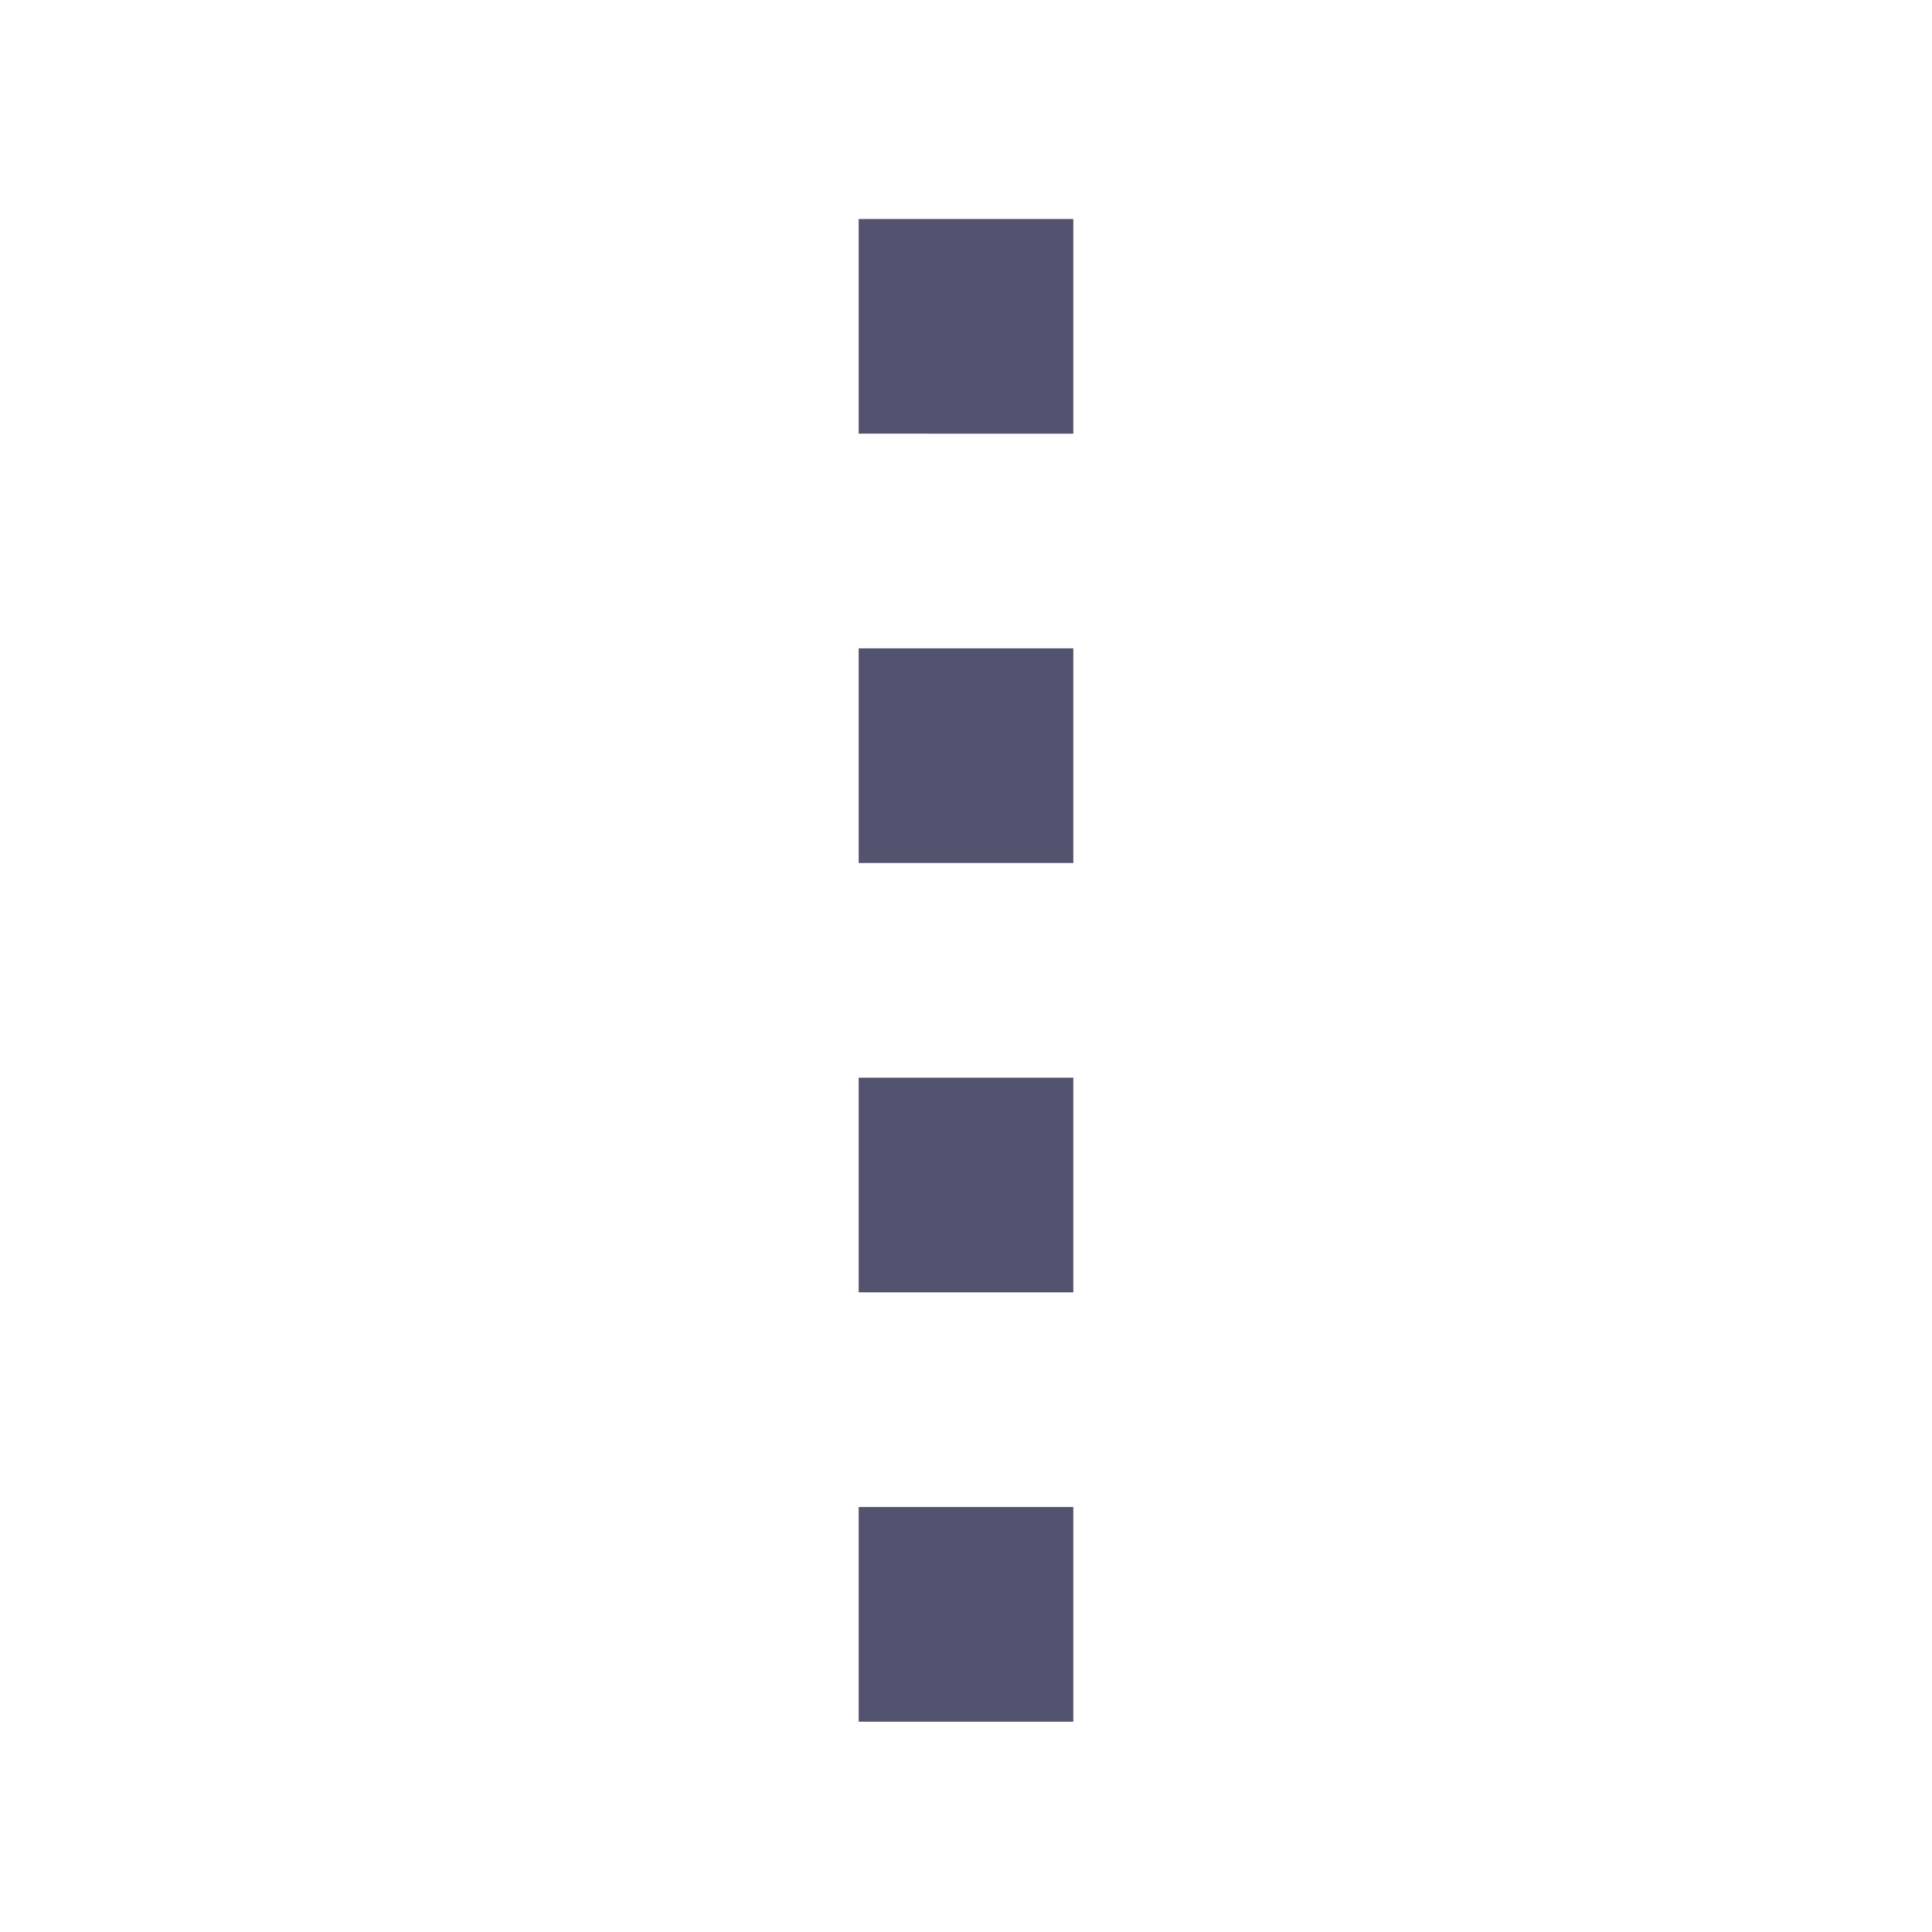 <?xml version="1.0" encoding="UTF-8" standalone="no"?>
<svg
   xmlns:dc="http://purl.org/dc/elements/1.1/"
   xmlns:cc="http://creativecommons.org/ns#"
   xmlns:rdf="http://www.w3.org/1999/02/22-rdf-syntax-ns#"
   xmlns:svg="http://www.w3.org/2000/svg"
   xmlns="http://www.w3.org/2000/svg"
   xmlns:sodipodi="http://sodipodi.sourceforge.net/DTD/sodipodi-0.dtd"
   xmlns:inkscape="http://www.inkscape.org/namespaces/inkscape"
   inkscape:version="1.0 (4035a4f, 2020-05-01)"
   sodipodi:docname="dark-grip3.svg"
   id="svg22"
   version="1.1"
   fill="#B5B5C3"
   viewBox="0 0 1024 1024"
   height="200.00px"
   width="200px"
   class="icon">
  <defs
     id="defs862" />
  <sodipodi:namedview
     inkscape:current-layer="svg22"
     inkscape:window-maximized="1"
     inkscape:window-y="25"
     inkscape:window-x="57"
     inkscape:cy="100"
     inkscape:cx="96.625422"
     inkscape:zoom="4.445"
     showgrid="false"
     id="namedview860"
     inkscape:window-height="1027"
     inkscape:window-width="1863"
     inkscape:pageshadow="2"
     inkscape:pageopacity="0"
     guidetolerance="10"
     gridtolerance="10"
     objecttolerance="10"
     borderopacity="1"
     bordercolor="#666666"
     pagecolor="#ffffff" />
  <path
     style="fill:#535370;fill-opacity:1"
     id="path20"
     d="M 568.889,912.521 H 455.111 V 798.743 h 113.778 z m 0,-227.556 H 455.111 V 571.187 h 113.778 z m 0,-227.556 H 455.111 V 343.632 h 113.778 z m 0,-227.556 H 455.111 V 116.076 h 113.778 z" />
</svg>
